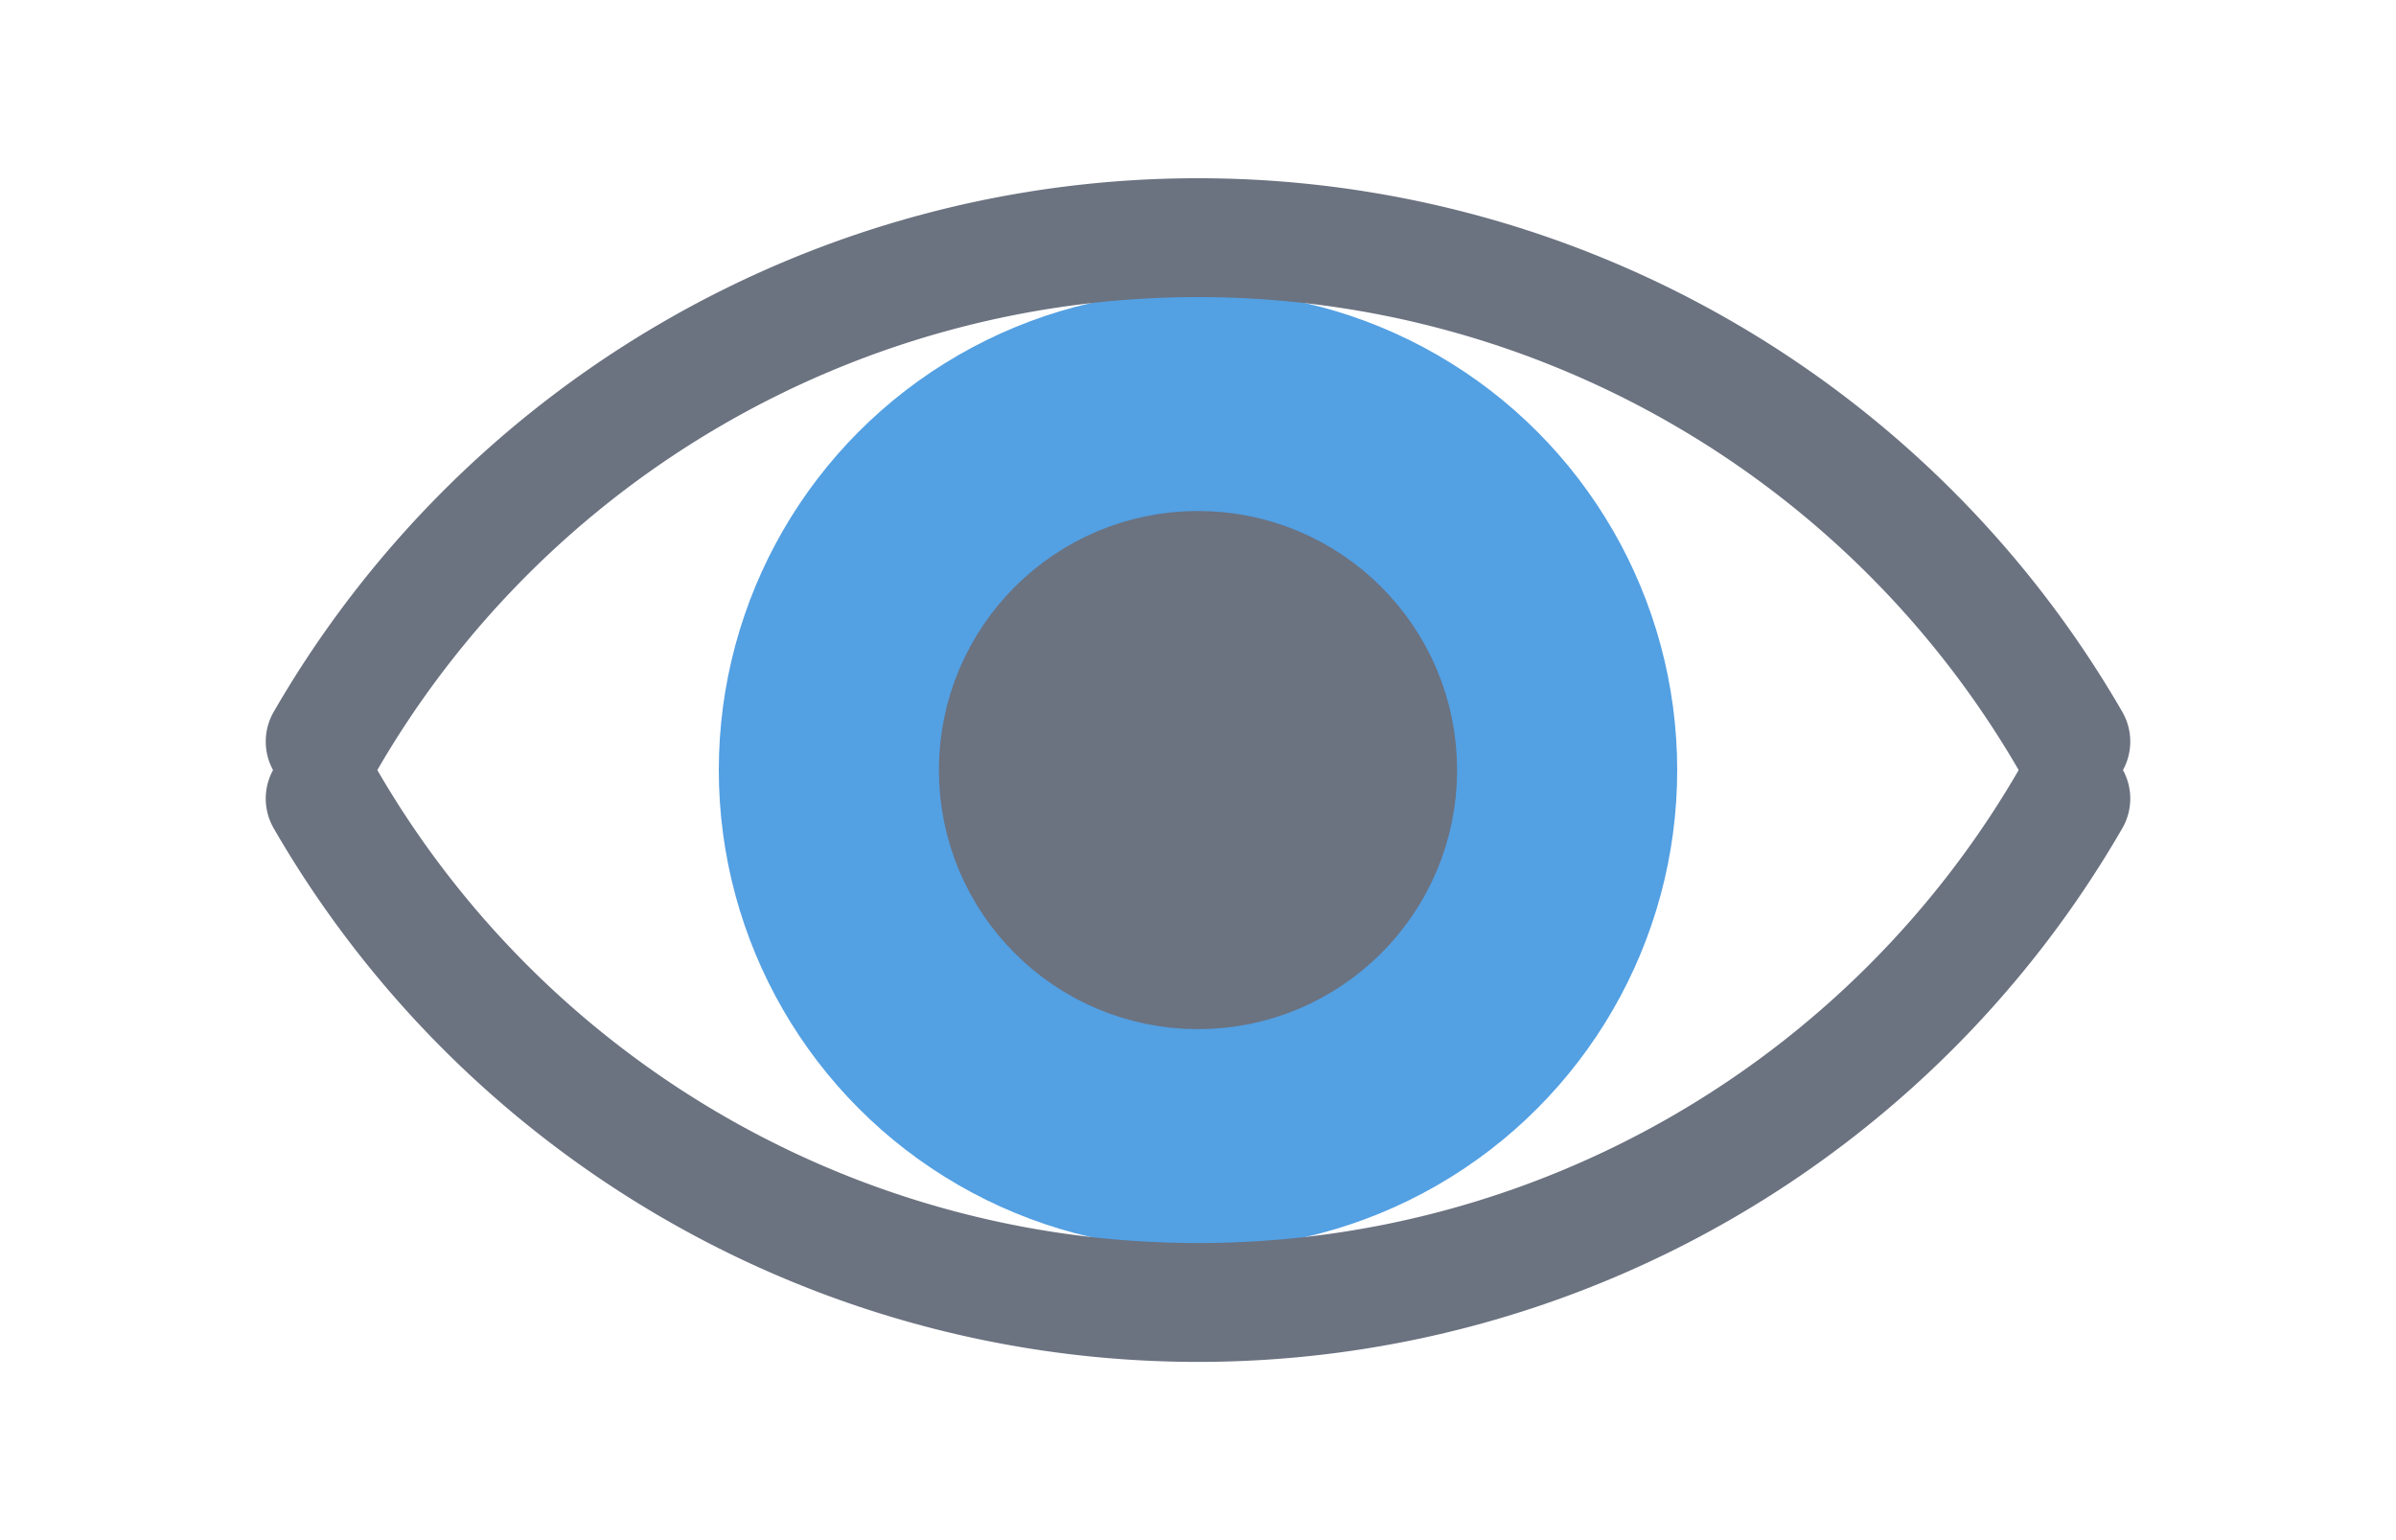 <svg xmlns="http://www.w3.org/2000/svg" xmlns:xlink="http://www.w3.org/1999/xlink" width="25.2" height="16.2" viewBox="0 -16.2 25.2 16.2">
<ellipse cx="12.6" cy="-8.1" rx="5.04" ry="5.04" fill="rgb(83,160,227)" stroke="none" stroke-width="1.25" />
<ellipse cx="12.6" cy="-8.1" rx="2.1" ry="2.1" fill="#6b7280" stroke="#6b7280" stroke-width="1.25" />
<path d="M21.78,-8.4 A10.6,10.6,0,0,0,3.42,-8.4" stroke="#6b7280" stroke-width="1.25" fill="none" stroke-linecap="round" />
<path d="M3.42,-7.8 A10.6,10.6,0,0,0,21.78,-7.8" stroke="#6b7280" stroke-width="1.25" fill="none" stroke-linecap="round" />
</svg>
